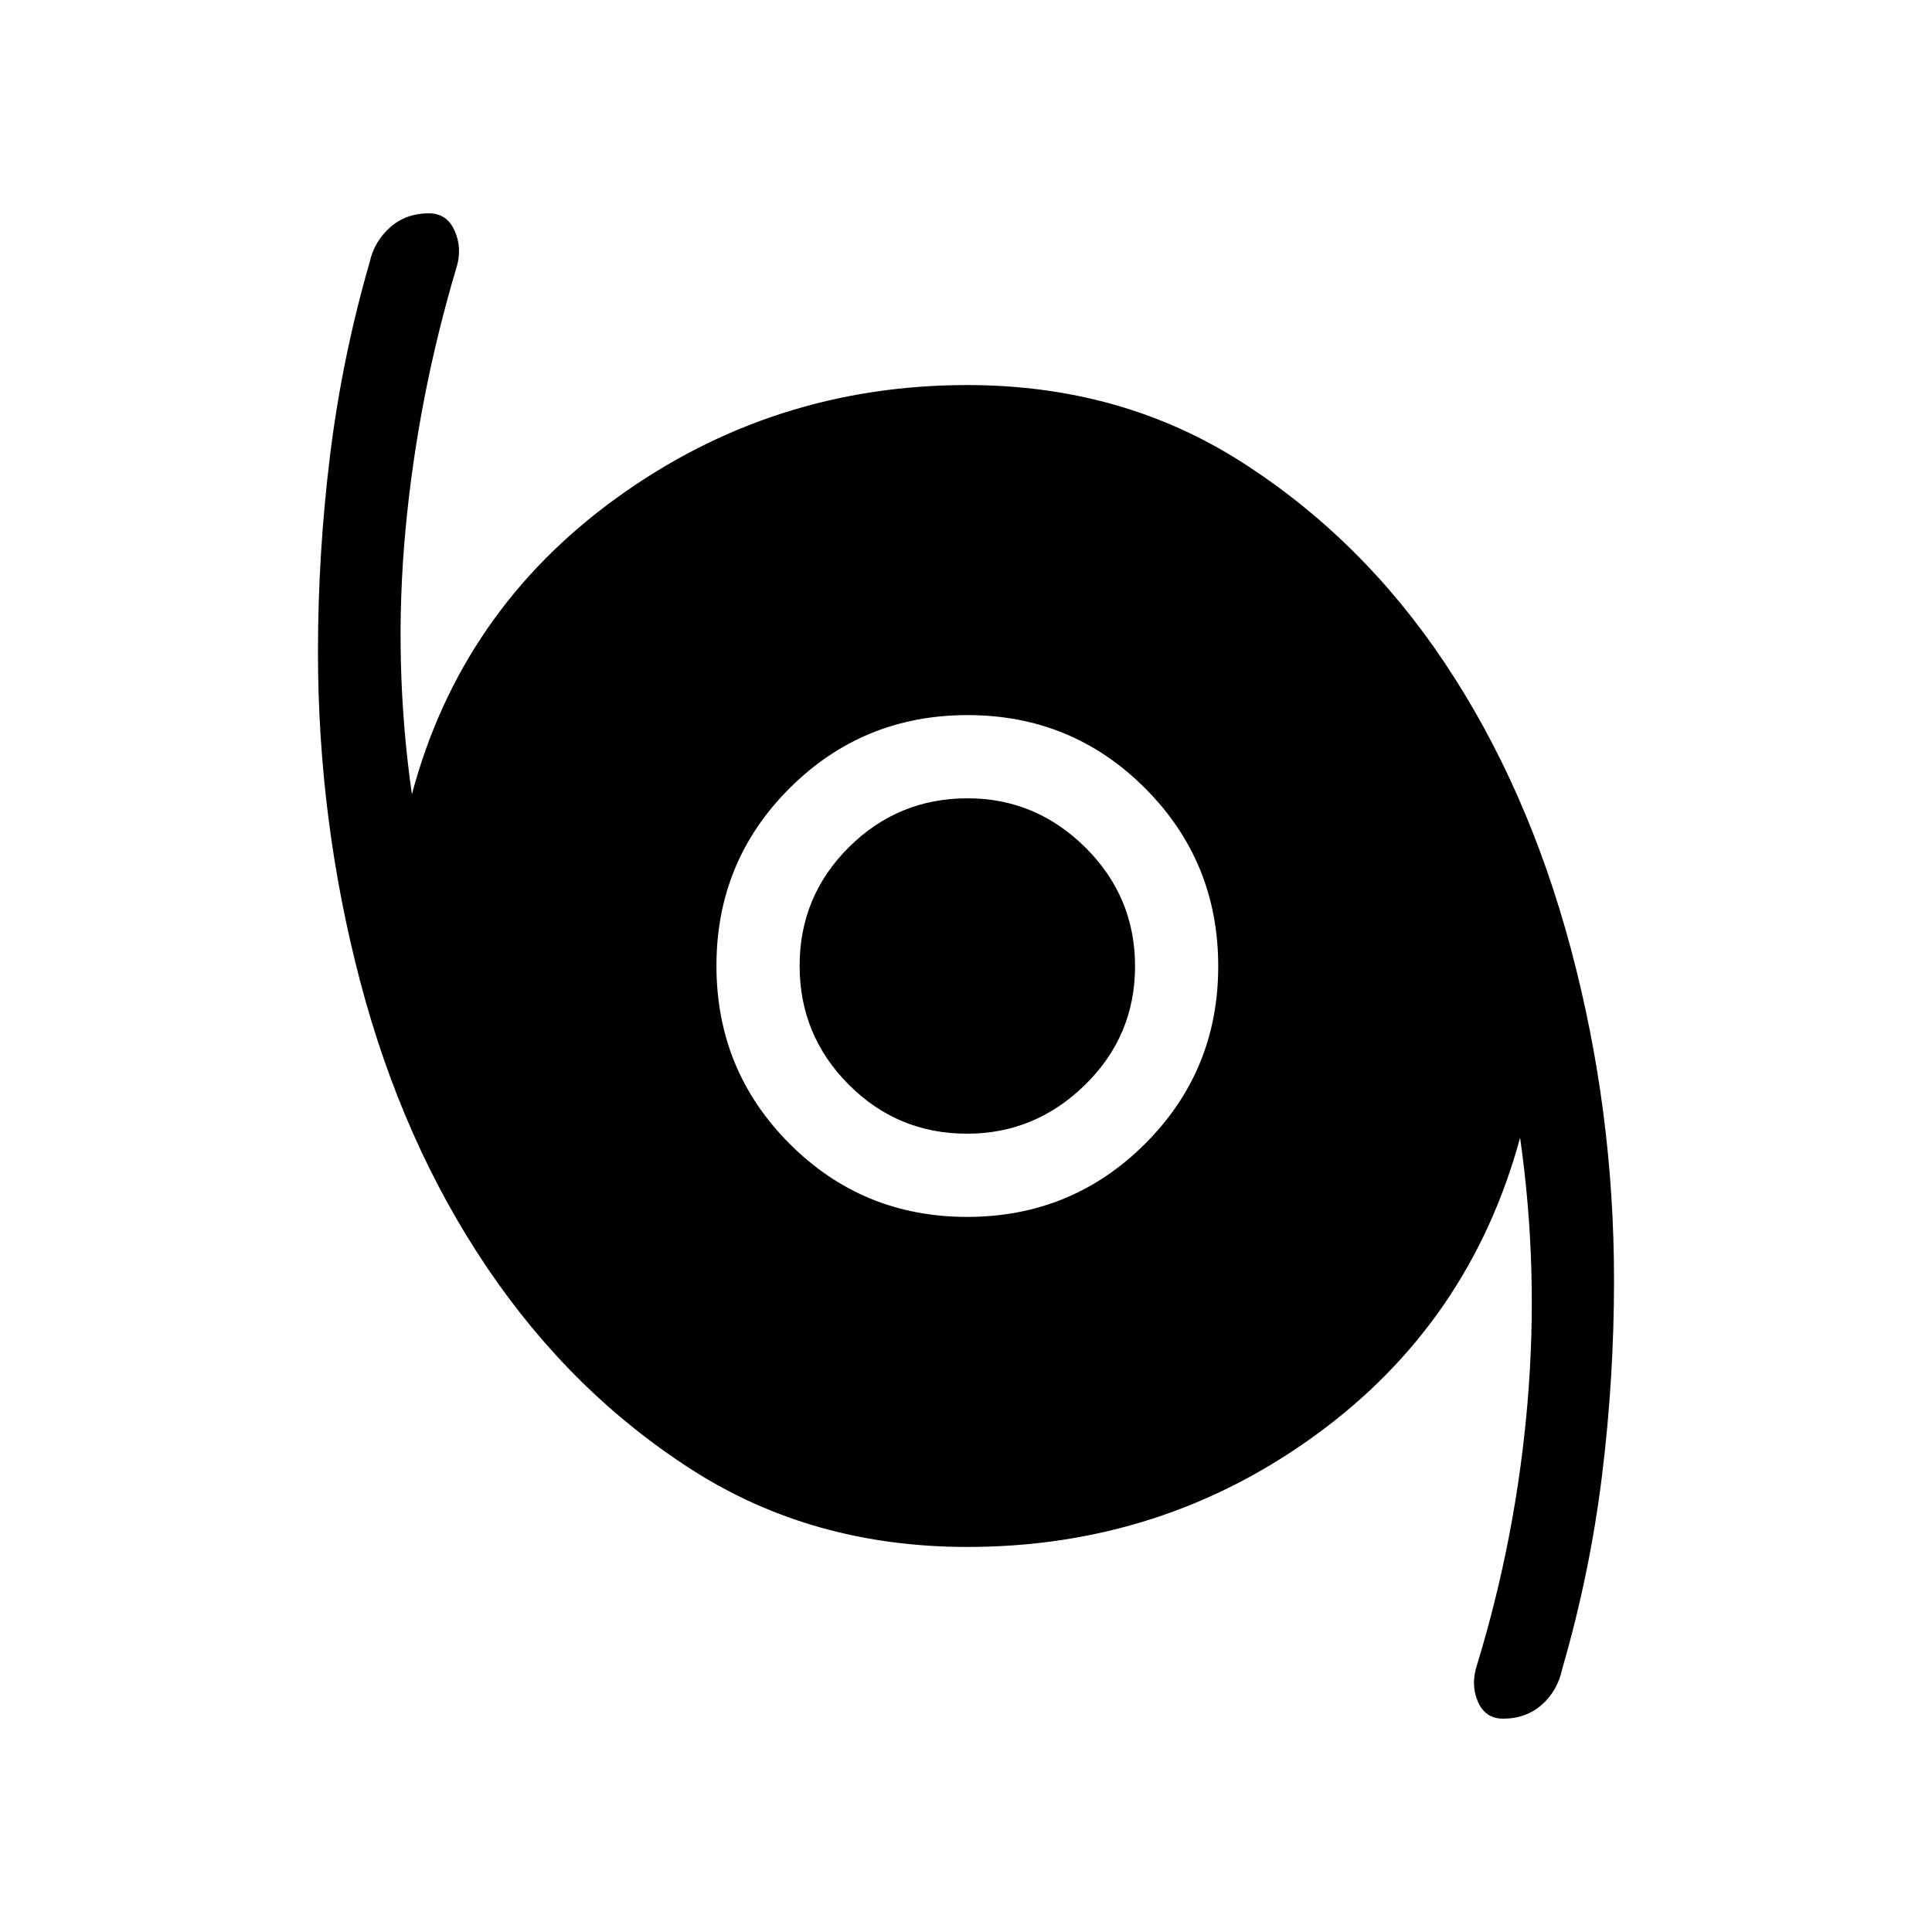 <svg xmlns="http://www.w3.org/2000/svg" height="40" viewBox="0 -960 960 960" width="40"><path d="M746.88-106q-8.88 0-12.55-8.5-3.66-8.5-.33-18.5 19.33-63.33 25-129.83 5.67-66.5-3.67-131.84-25 92-101.5 147.67-76.5 55.67-173.16 55.67-77 0-136.84-38.34Q284-268 242-330.18q-41.99-62.18-63-142.07-21-79.89-21-163.74 0-49.01 6-97.68 6-48.68 19.67-96 2.31-10.41 10.18-17.37 7.88-6.96 19.27-6.96 8.88 0 12.71 8.5 3.84 8.5 1.17 17.83-19.33 64.67-25.5 130.84-6.17 66.16 3.17 131.5Q229-656.67 306.5-712.67t174.17-56q76.33 0 136.16 38.17 59.84 38.17 101.06 99.9 41.22 61.74 62.66 142Q802-408.33 802-323.89q0 48.89-6 97.34T776.33-131q-2.31 11.08-10.18 18.04-7.88 6.96-19.27 6.96ZM480.56-355.33q51.99 0 88.38-36.29 36.39-36.28 36.39-88.27 0-51.99-36.28-88.38-36.29-36.4-88.28-36.4t-88.38 36.29Q356-532.1 356-480.11q0 51.99 36.29 88.38 36.28 36.4 88.27 36.4Zm-.02-41.34q-34.54 0-58.87-24.45-24.34-24.46-24.34-59 0-34.55 24.46-58.88 24.46-24.33 59-24.33 33.88 0 58.54 24.45 24.67 24.46 24.67 59 0 34.55-24.79 58.88-24.79 24.33-58.67 24.33Z"/></svg>